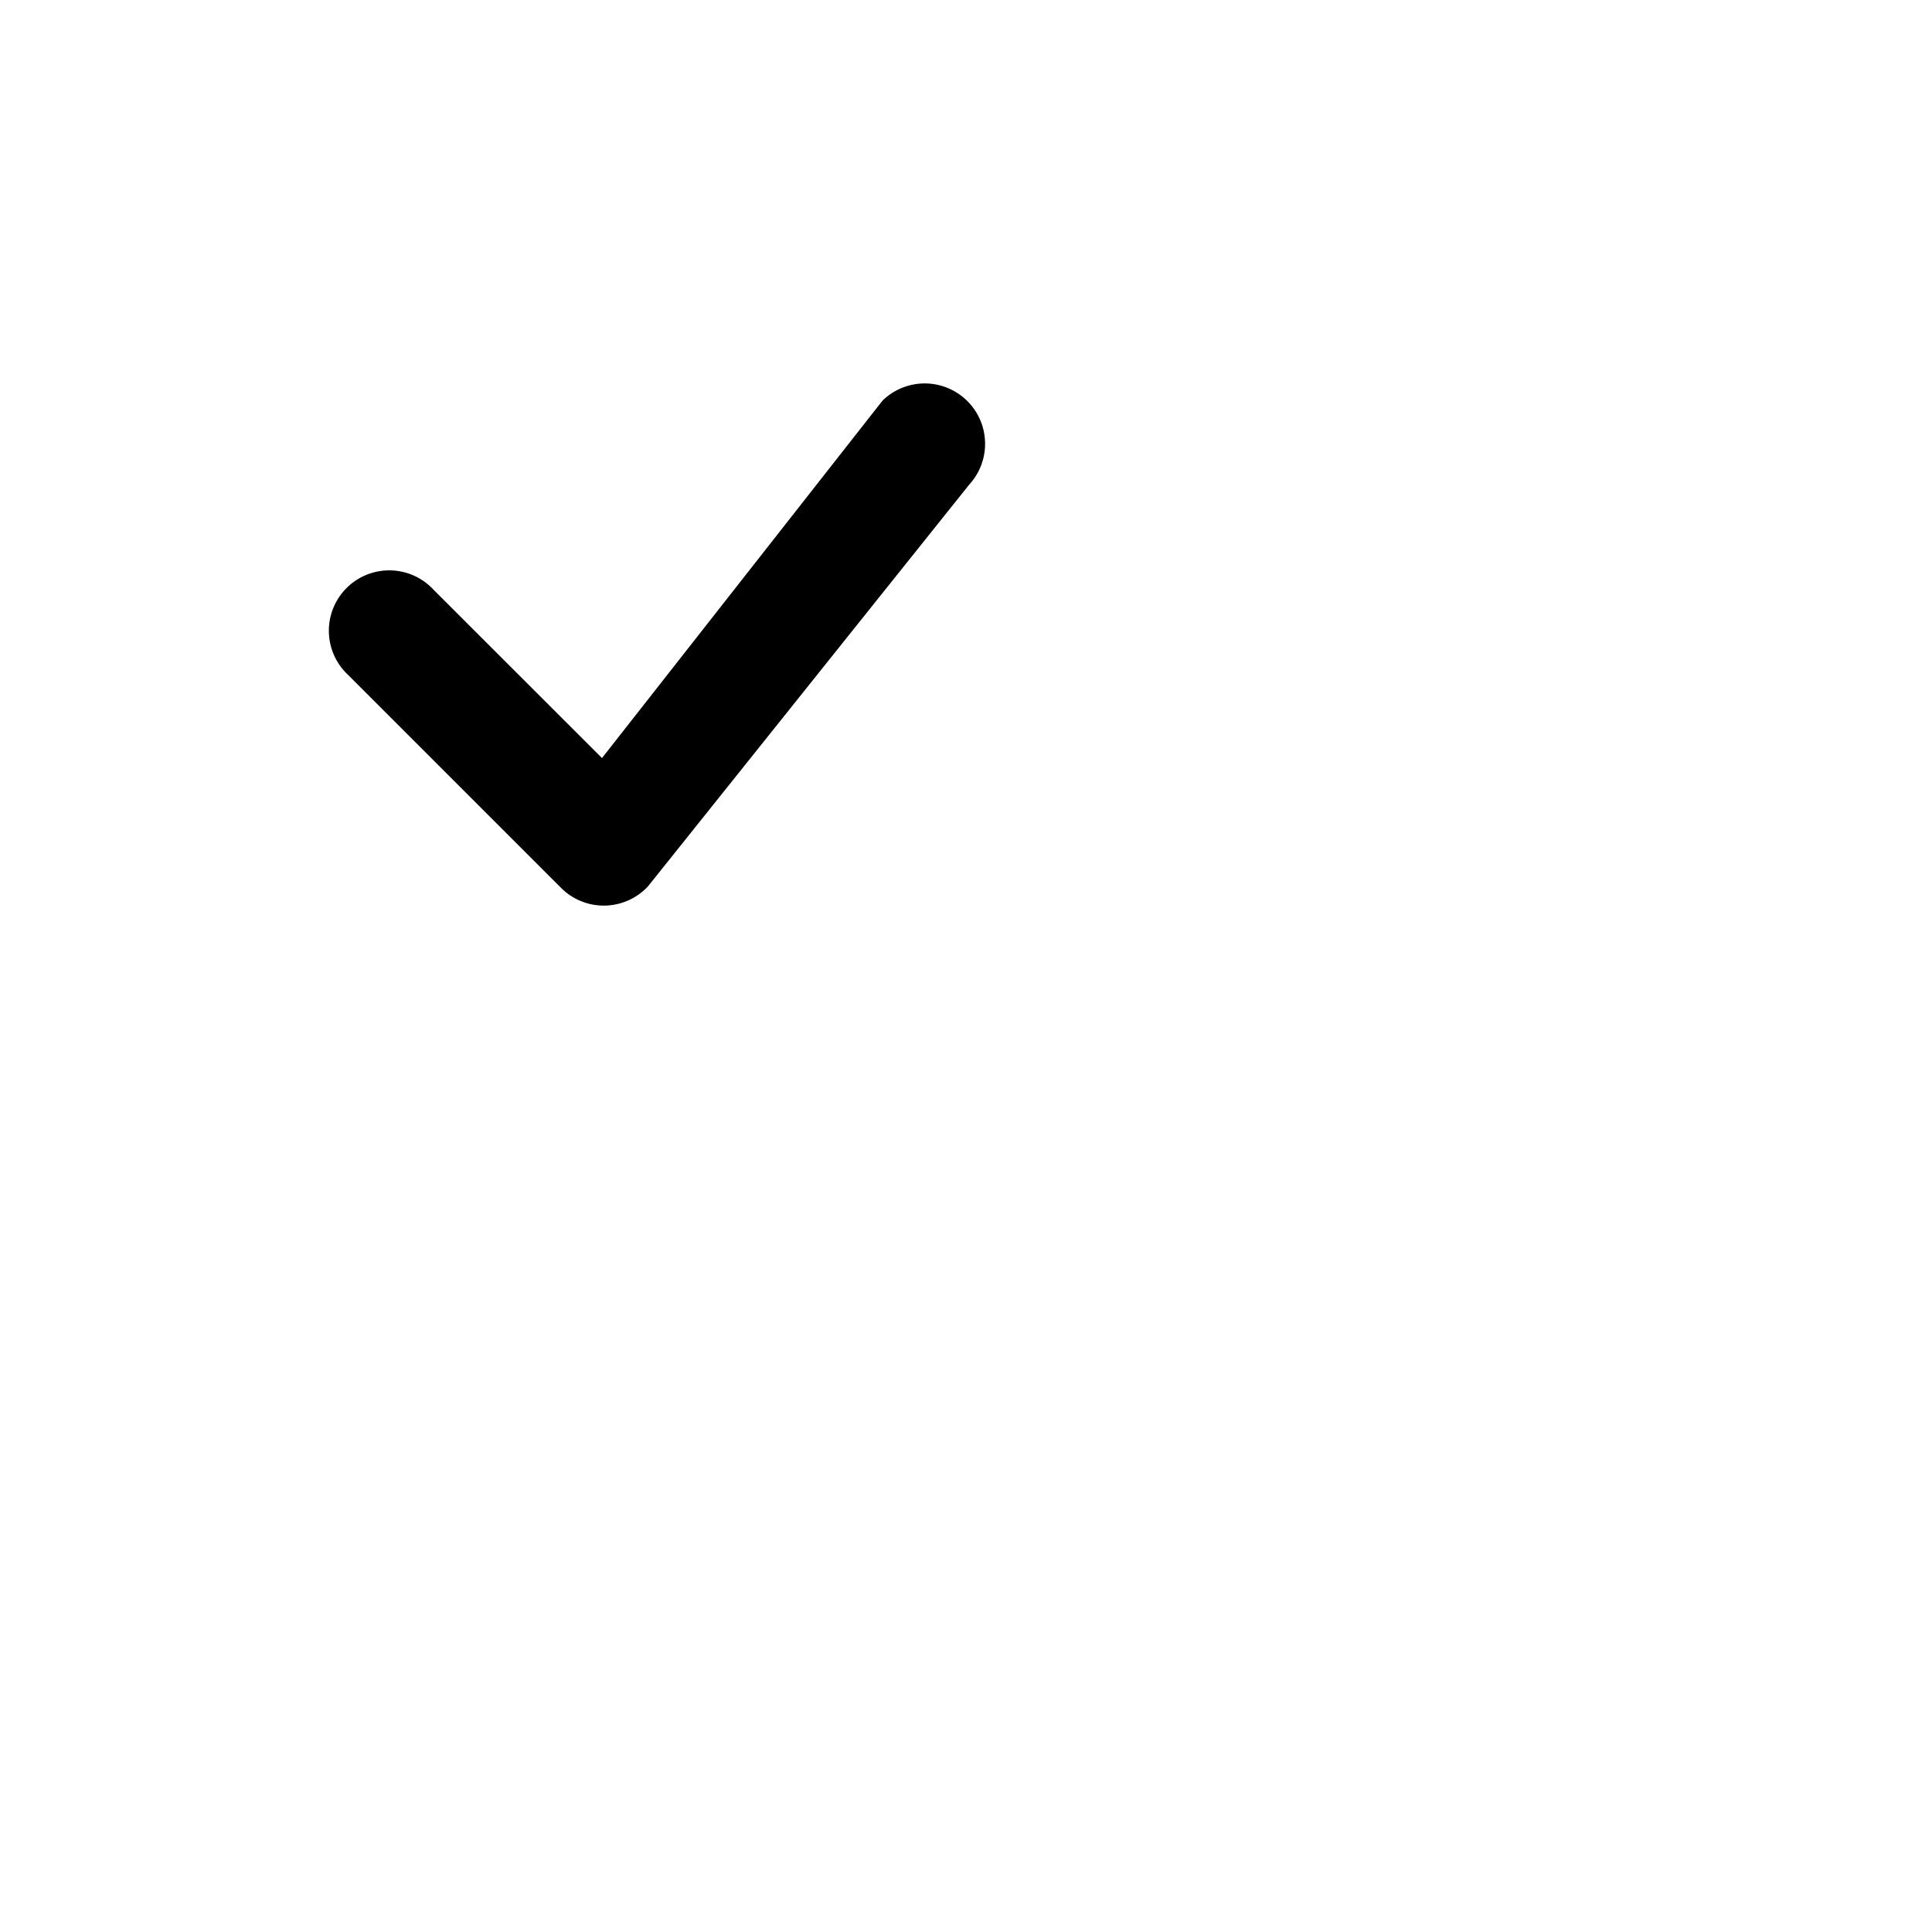 <svg xmlns="http://www.w3.org/2000/svg" width="16" height="16" fill="currentColor" class="bi bi-check" viewBox="0 0 24 24">
  <path d="M10.97 4.97a.75.75 0 0 1 1.07 1.05l-3.99 4.99a.75.75 0 0 1-1.08.02L4.324 8.384a.75.75 0 1 1 1.06-1.06l2.094 2.093 3.473-4.425z"/>
</svg>